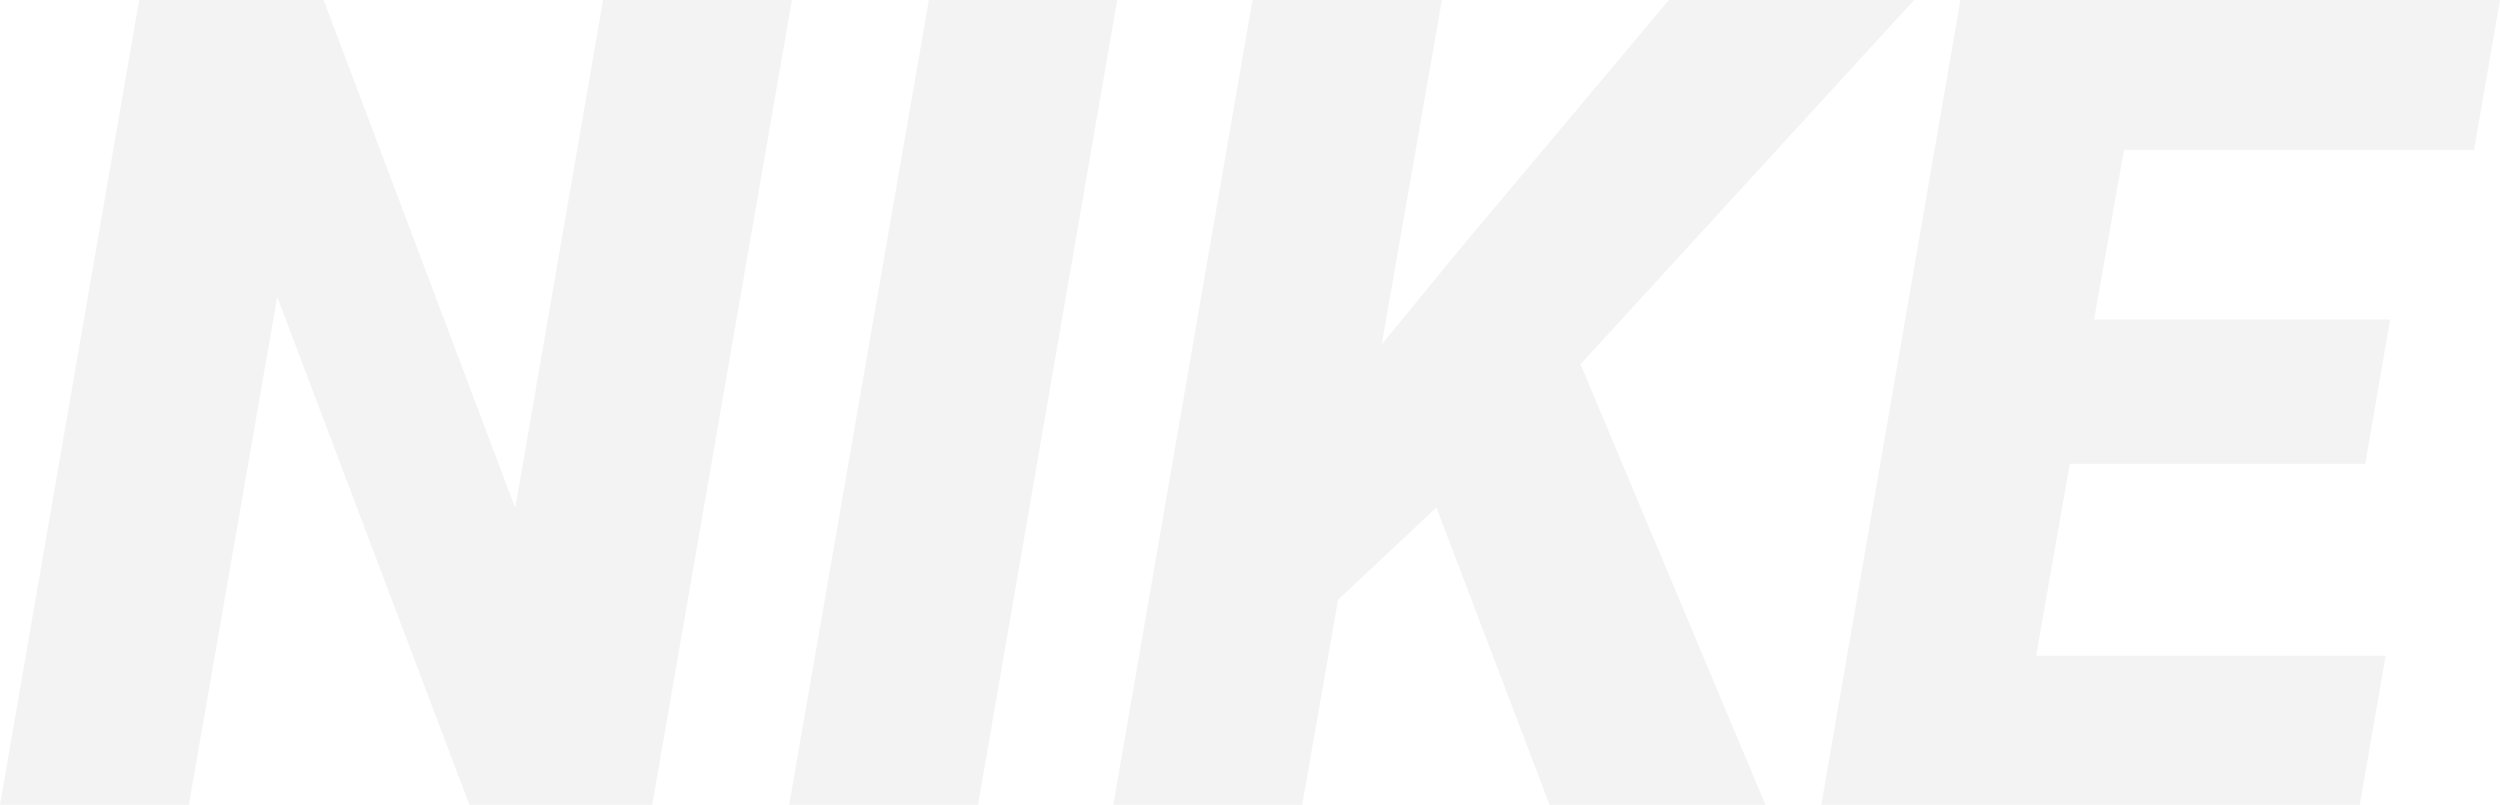 <svg width="674" height="217" viewBox="0 0 674 217" fill="none" xmlns="http://www.w3.org/2000/svg">
<path d="M175.833 217H126.552L74.74 80.034L50.919 217H0L37.519 0H87.246L138.909 136.966L162.582 0H213.5L175.833 217Z" fill="black" fill-opacity="0.05"/>
<path d="M263.674 217H212.756L250.424 0H301.193L263.674 217Z" fill="black" fill-opacity="0.05"/>
<path d="M387.249 136.817L360.747 161.707L351.07 217H300.151L337.67 0H388.737L372.509 92.851L393.651 67.067L449.929 0H516.034L426.107 98.216L475.984 217H417.77L387.249 136.817Z" fill="black" fill-opacity="0.05"/>
<path d="M637.672 125.043H558.019L548.937 176.76H643.181L636.183 217H491.021L528.54 0H674L667.002 40.389H572.61L564.57 86.144H644.372L637.672 125.043Z" fill="black" fill-opacity="0.05"/>
</svg>
